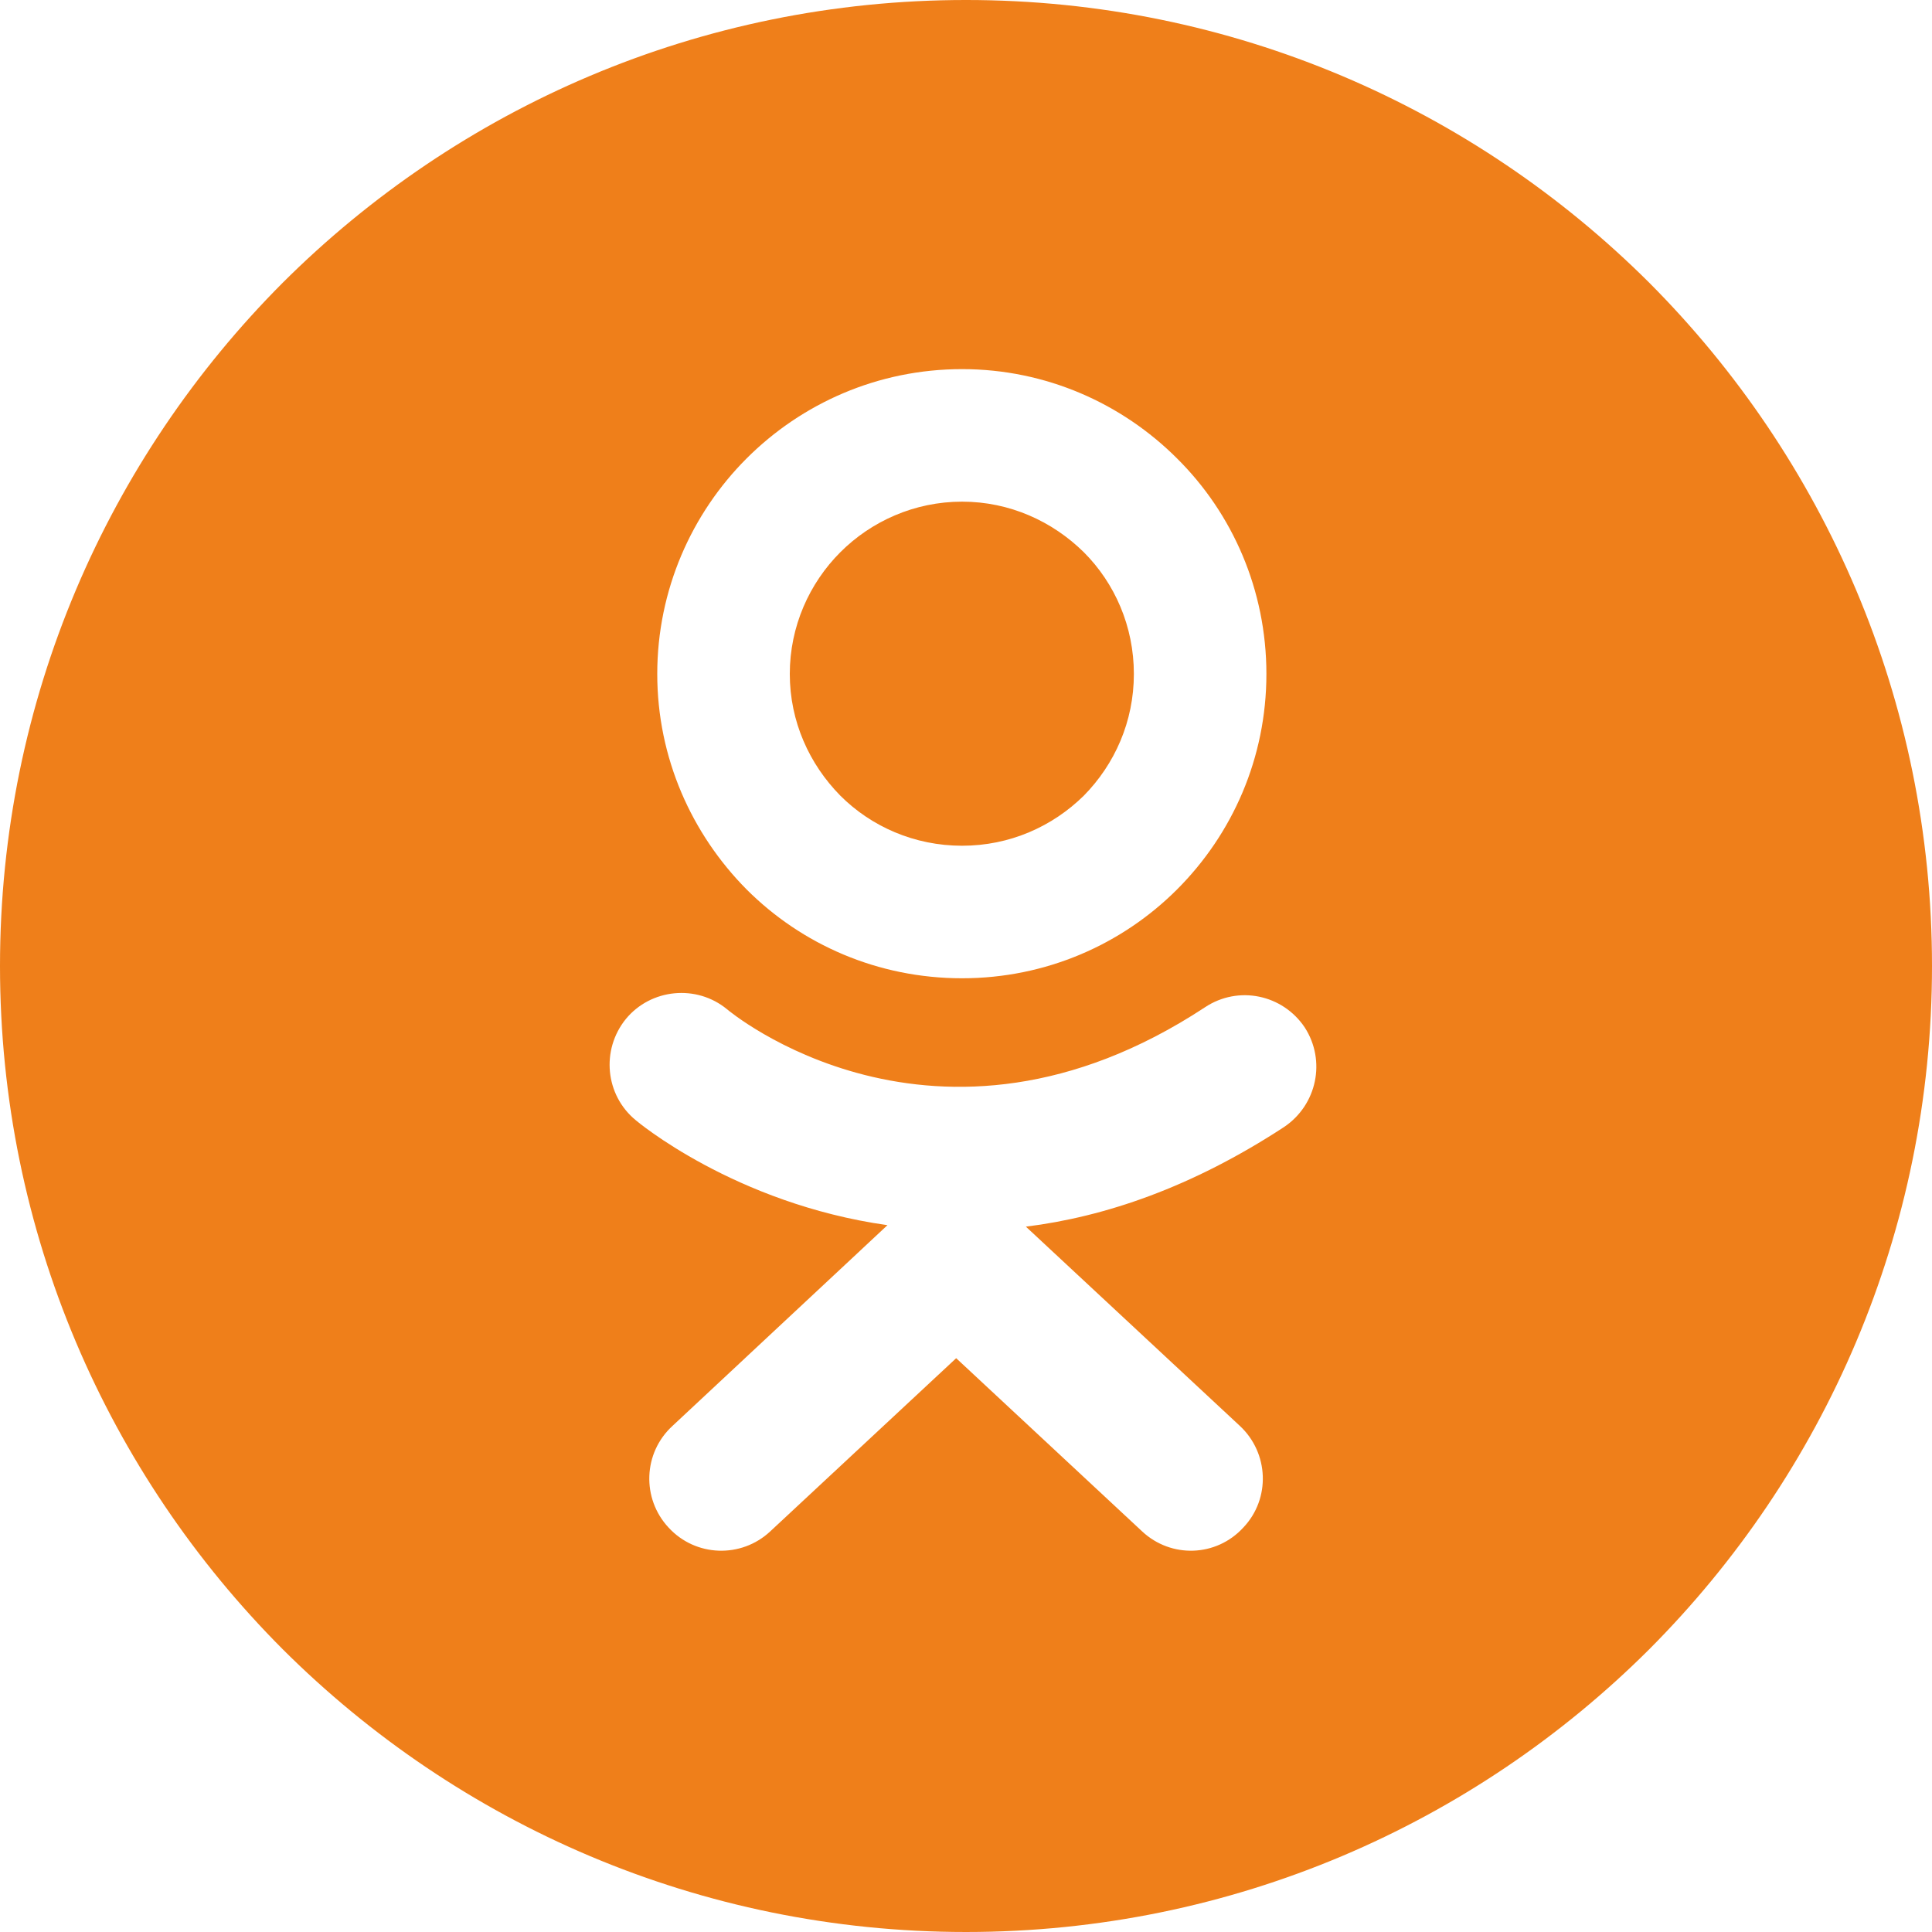 <?xml version="1.0" encoding="UTF-8"?>
<!DOCTYPE svg PUBLIC "-//W3C//DTD SVG 1.1//EN" "http://www.w3.org/Graphics/SVG/1.1/DTD/svg11.dtd">
<!-- Creator: CorelDRAW X7 -->
<svg xmlns="http://www.w3.org/2000/svg" xml:space="preserve" width="39.36mm" height="39.36mm" version="1.1" style="shape-rendering:geometricPrecision; text-rendering:geometricPrecision; image-rendering:optimizeQuality; fill-rule:evenodd; clip-rule:evenodd"
viewBox="0 0 3936 3936"
 xmlns:xlink="http://www.w3.org/1999/xlink">
 <defs>
  <style type="text/css">
   <![CDATA[
    .fil0 {fill:#EF7F1A}
   ]]>
  </style>
 </defs>
 <g id="Слой_x0020_1">
  <path class="fil0" d="M3829 1968c0,-514 -208,-979 -545,-1316 -337,-337 -802,-545 -1316,-545 -514,0 -979,208 -1316,545 -337,337 -545,802 -545,1316 0,514 208,979 545,1316 337,337 802,545 1316,545 514,0 979,-208 1316,-545 337,-337 545,-802 545,-1316zm-1431 -1034c113,112 182,268 182,439 0,171 -69,326 -182,439 -112,112 -267,181 -438,181 -172,0 -327,-69 -439,-181 -112,-113 -182,-268 -182,-439 0,-171 70,-327 182,-439 112,-112 267,-182 439,-182 171,0 326,70 438,182zm57 1118c68,-45 158,-26 203,41 44,68 25,158 -42,203 -188,123 -365,183 -526,203l436 406c59,55 63,148 7,207 -55,60 -147,63 -206,8l-379 -353 -379 353c-59,55 -152,52 -207,-8 -55,-59 -52,-152 8,-207l438 -409c-312,-44 -512,-213 -513,-214 -62,-51 -71,-143 -20,-206 51,-62 144,-71 206,-20 1,1 424,358 974,-4zm-145 -679c0,-97 -39,-185 -102,-248 -64,-63 -151,-103 -248,-103 -97,0 -185,40 -248,103 -63,63 -103,151 -103,248 0,97 40,184 103,248 63,63 151,102 248,102 97,0 184,-39 248,-102 63,-64 102,-151 102,-248zm-342 -1266c514,0 979,208 1316,545 337,337 545,802 545,1316 0,514 -208,979 -545,1316 -337,337 -802,545 -1316,545 -514,0 -979,-208 -1316,-545 -337,-337 -545,-802 -545,-1316 0,-514 208,-979 545,-1316 337,-337 802,-545 1316,-545zm1392 469c-357,-356 -849,-576 -1392,-576 -543,0 -1035,220 -1392,576 -356,357 -576,849 -576,1392 0,543 220,1035 576,1392 357,356 849,576 1392,576 543,0 1035,-220 1392,-576 356,-357 576,-849 576,-1392 0,-543 -220,-1035 -576,-1392z"/>
 </g>
</svg>

